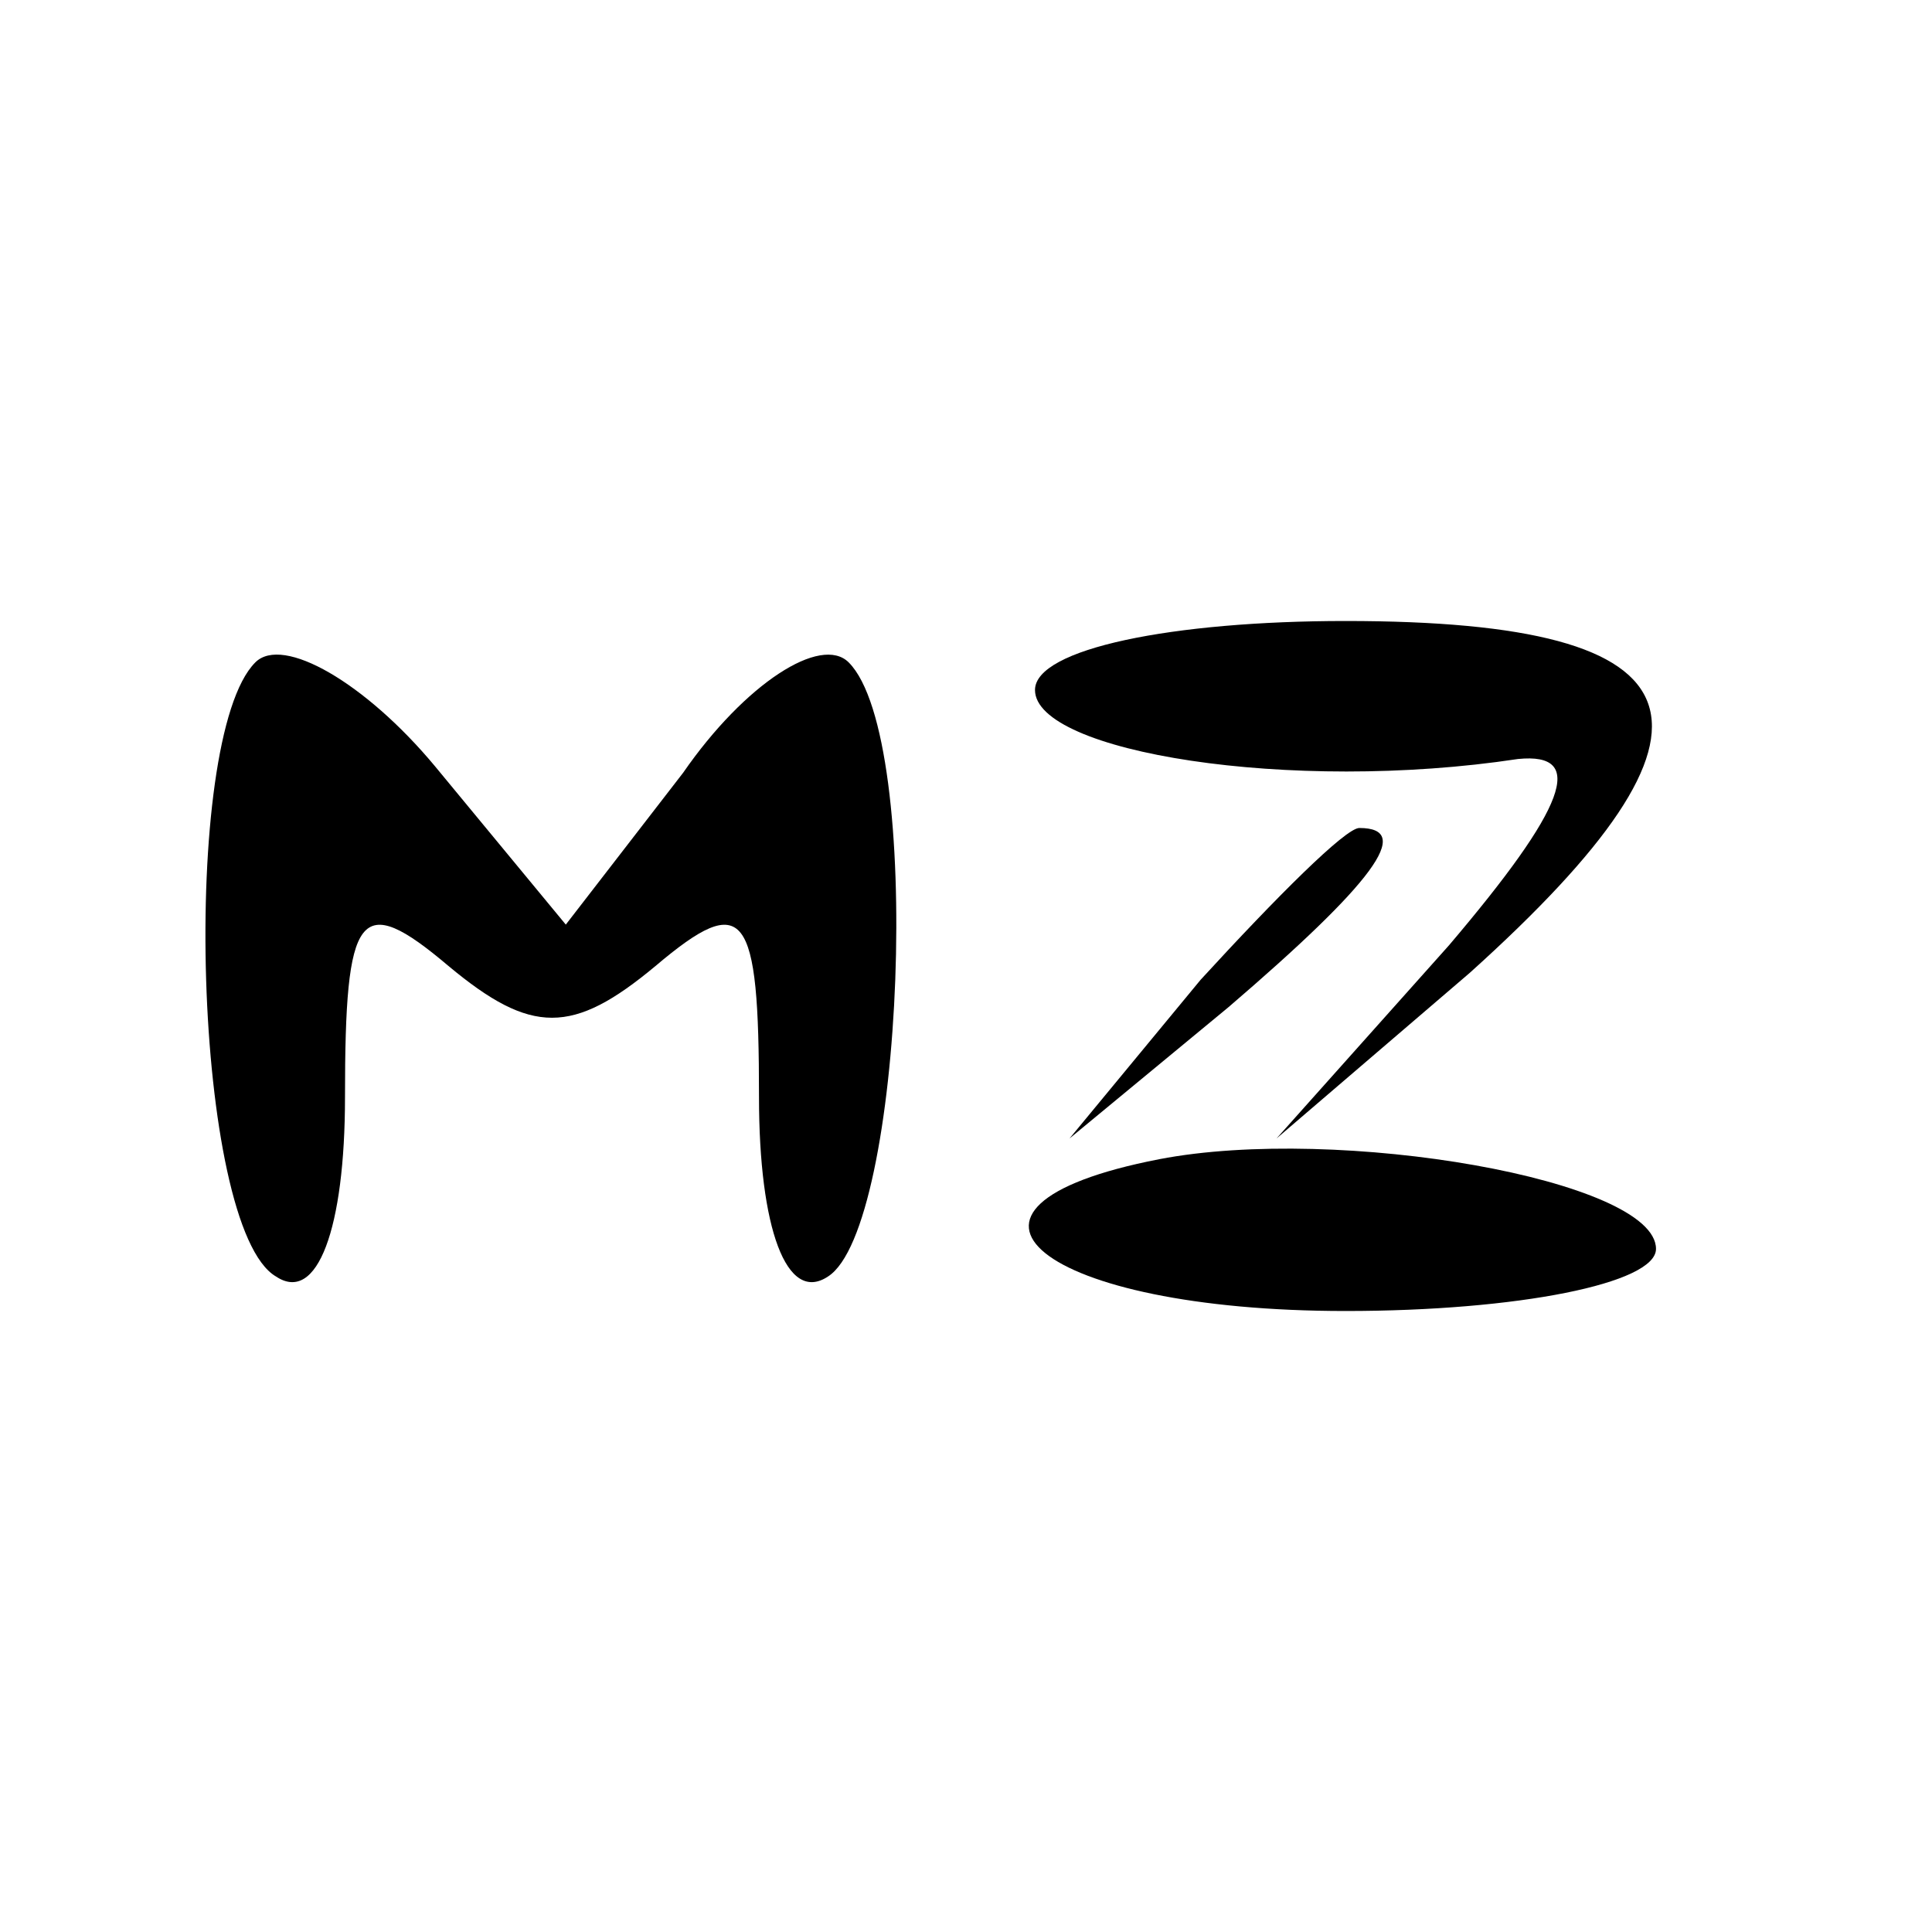 <?xml version="1.0" standalone="no"?>
<!DOCTYPE svg PUBLIC "-//W3C//DTD SVG 20010904//EN"
 "http://www.w3.org/TR/2001/REC-SVG-20010904/DTD/svg10.dtd">
<svg version="1.0" xmlns="http://www.w3.org/2000/svg"
 width="28pt" height="28pt" viewBox="0 0 28 28"
 preserveAspectRatio="xMidYMid meet">

<g transform="translate(0,28) scale(0.1,-0.1)"
fill="#000000" stroke="none">
<path d="M37 184 c-11 -11 -9 -82 3 -89 6 -4 10 7 10 26 0 27 2 30 15 19 12
-10 18 -10 30 0 13 11 15 8 15 -19 0 -19 4 -30 10 -26 11 7 14 78 3 89 -4 4
-15 -3 -24 -16 l-17 -22 -19 23 c-10 12 -22 19 -26 15z"/>
<path d="M150 180 c0 -9 37 -15 70 -10 10 1 7 -7 -10 -27 l-25 -28 28 24 c40
36 35 51 -18 51 -25 0 -45 -4 -45 -10z"/>
<path d="M174 138 l-19 -23 23 19 c21 18 27 26 19 26 -2 0 -12 -10 -23 -22z"/>
<path d="M168 112 c-36 -7 -17 -22 27 -22 25 0 45 4 45 9 0 10 -46 18 -72 13z"/>
</g>
</svg>
